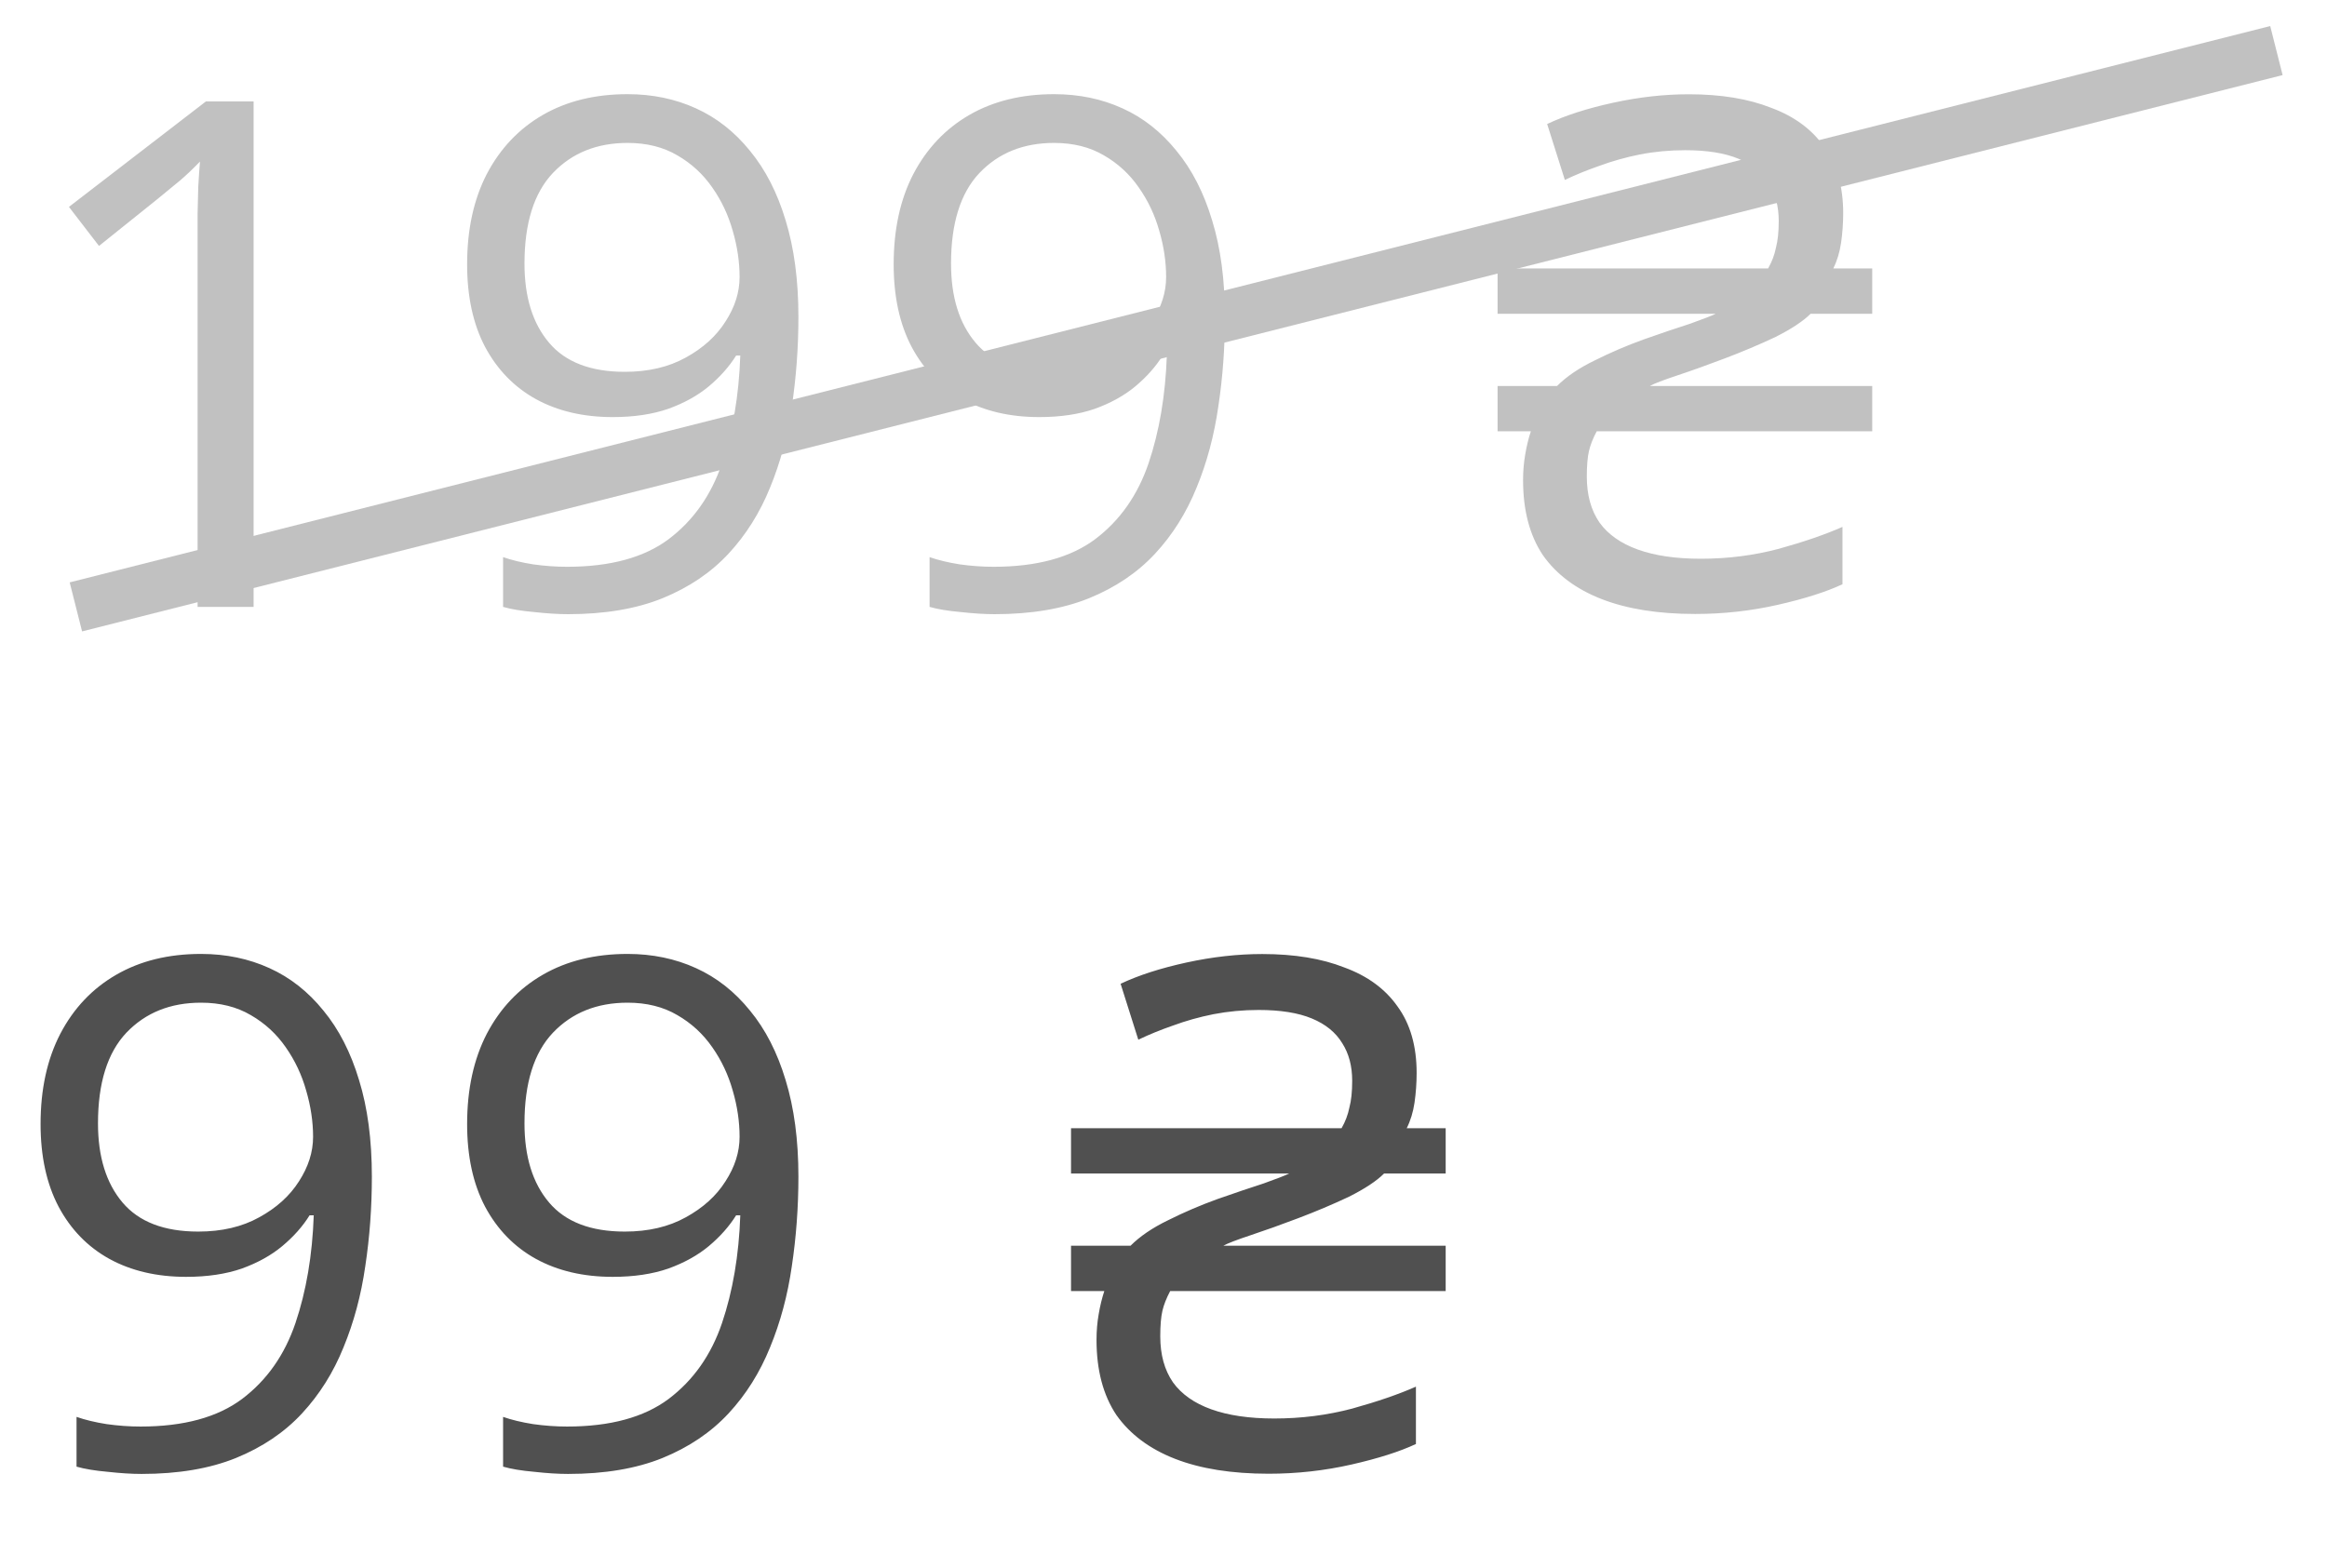 <svg width="46" height="31" viewBox="0 0 46 31" fill="none" xmlns="http://www.w3.org/2000/svg">
<path d="M7.351 23.265C7.351 23.871 7.308 24.461 7.221 25.035C7.139 25.609 6.995 26.145 6.79 26.642C6.59 27.138 6.316 27.574 5.97 27.947C5.624 28.321 5.188 28.615 4.664 28.829C4.145 29.039 3.523 29.144 2.798 29.144C2.602 29.144 2.379 29.13 2.128 29.102C1.878 29.08 1.673 29.046 1.513 29V28.016C1.682 28.075 1.88 28.123 2.108 28.159C2.336 28.191 2.559 28.207 2.778 28.207C3.63 28.207 4.3 28.025 4.787 27.66C5.275 27.291 5.626 26.792 5.84 26.163C6.054 25.53 6.175 24.819 6.202 24.03H6.12C5.984 24.249 5.804 24.452 5.58 24.639C5.362 24.821 5.095 24.969 4.781 25.083C4.466 25.192 4.099 25.247 3.68 25.247C3.101 25.247 2.595 25.129 2.162 24.892C1.734 24.655 1.399 24.311 1.158 23.859C0.921 23.408 0.802 22.864 0.802 22.226C0.802 21.537 0.932 20.943 1.192 20.441C1.456 19.936 1.825 19.546 2.299 19.273C2.773 18.999 3.331 18.862 3.974 18.862C4.466 18.862 4.917 18.956 5.327 19.143C5.738 19.329 6.093 19.61 6.394 19.983C6.699 20.352 6.934 20.811 7.098 21.357C7.267 21.904 7.351 22.54 7.351 23.265ZM3.974 19.826C3.368 19.826 2.876 20.024 2.497 20.421C2.124 20.817 1.937 21.414 1.937 22.212C1.937 22.873 2.099 23.395 2.422 23.777C2.746 24.16 3.245 24.352 3.919 24.352C4.384 24.352 4.785 24.258 5.122 24.071C5.464 23.884 5.726 23.648 5.909 23.36C6.095 23.073 6.189 22.779 6.189 22.479C6.189 22.178 6.143 21.872 6.052 21.562C5.965 21.253 5.831 20.968 5.649 20.708C5.466 20.444 5.236 20.232 4.958 20.072C4.68 19.908 4.352 19.826 3.974 19.826ZM15.783 23.265C15.783 23.871 15.739 24.461 15.653 25.035C15.571 25.609 15.427 26.145 15.222 26.642C15.021 27.138 14.748 27.574 14.402 27.947C14.055 28.321 13.62 28.615 13.096 28.829C12.577 29.039 11.954 29.144 11.23 29.144C11.034 29.144 10.811 29.13 10.56 29.102C10.309 29.08 10.104 29.046 9.945 29V28.016C10.113 28.075 10.312 28.123 10.539 28.159C10.767 28.191 10.991 28.207 11.209 28.207C12.062 28.207 12.732 28.025 13.219 27.66C13.707 27.291 14.058 26.792 14.272 26.163C14.486 25.53 14.607 24.819 14.634 24.03H14.552C14.415 24.249 14.235 24.452 14.012 24.639C13.793 24.821 13.527 24.969 13.212 25.083C12.898 25.192 12.531 25.247 12.112 25.247C11.533 25.247 11.027 25.129 10.594 24.892C10.166 24.655 9.831 24.311 9.589 23.859C9.352 23.408 9.234 22.864 9.234 22.226C9.234 21.537 9.364 20.943 9.623 20.441C9.888 19.936 10.257 19.546 10.731 19.273C11.205 18.999 11.763 18.862 12.406 18.862C12.898 18.862 13.349 18.956 13.759 19.143C14.169 19.329 14.525 19.61 14.826 19.983C15.131 20.352 15.366 20.811 15.53 21.357C15.698 21.904 15.783 22.54 15.783 23.265ZM12.406 19.826C11.8 19.826 11.307 20.024 10.929 20.421C10.555 20.817 10.368 21.414 10.368 22.212C10.368 22.873 10.53 23.395 10.854 23.777C11.178 24.16 11.677 24.352 12.351 24.352C12.816 24.352 13.217 24.258 13.554 24.071C13.896 23.884 14.158 23.648 14.34 23.36C14.527 23.073 14.62 22.779 14.62 22.479C14.62 22.178 14.575 21.872 14.484 21.562C14.397 21.253 14.263 20.968 14.081 20.708C13.898 20.444 13.668 20.232 13.39 20.072C13.112 19.908 12.784 19.826 12.406 19.826ZM25.078 29.14C24.35 29.14 23.734 29.042 23.23 28.846C22.726 28.65 22.339 28.361 22.068 27.978C21.807 27.586 21.676 27.091 21.676 26.494C21.676 26.317 21.69 26.149 21.718 25.99C21.746 25.822 21.784 25.668 21.83 25.528H21.172V24.632H22.348C22.535 24.445 22.782 24.277 23.09 24.128C23.407 23.969 23.734 23.829 24.07 23.708C24.416 23.587 24.719 23.484 24.98 23.4C25.241 23.307 25.41 23.241 25.484 23.204H21.172V22.308H26.52C26.595 22.177 26.646 22.042 26.674 21.902C26.712 21.762 26.73 21.585 26.73 21.37C26.73 21.081 26.665 20.833 26.534 20.628C26.404 20.413 26.203 20.25 25.932 20.138C25.662 20.026 25.311 19.97 24.882 19.97C24.574 19.97 24.276 19.998 23.986 20.054C23.706 20.11 23.44 20.185 23.188 20.278C22.945 20.362 22.717 20.455 22.502 20.558L22.152 19.452C22.507 19.284 22.941 19.144 23.454 19.032C23.968 18.92 24.467 18.864 24.952 18.864C25.587 18.864 26.128 18.953 26.576 19.13C27.034 19.298 27.384 19.555 27.626 19.9C27.878 20.245 28.004 20.684 28.004 21.216C28.004 21.412 27.99 21.608 27.962 21.804C27.934 21.991 27.883 22.159 27.808 22.308H28.578V23.204H27.36C27.211 23.353 26.977 23.507 26.66 23.666C26.343 23.815 26.012 23.955 25.666 24.086C25.321 24.217 25.008 24.329 24.728 24.422C24.448 24.515 24.266 24.585 24.182 24.632H28.578V25.528H23.132C23.058 25.668 23.006 25.799 22.978 25.92C22.95 26.041 22.936 26.209 22.936 26.424C22.936 26.788 23.02 27.091 23.188 27.334C23.356 27.567 23.608 27.745 23.944 27.866C24.28 27.987 24.695 28.048 25.19 28.048C25.722 28.048 26.235 27.983 26.73 27.852C27.234 27.712 27.654 27.567 27.99 27.418V28.552C27.673 28.701 27.248 28.837 26.716 28.958C26.184 29.079 25.638 29.14 25.078 29.14Z" fill="#505050"/>
<path d="M5.013 12H3.906V4.918C3.906 4.649 3.906 4.419 3.906 4.228C3.91 4.032 3.915 3.854 3.919 3.694C3.928 3.53 3.94 3.364 3.953 3.195C3.812 3.341 3.68 3.466 3.557 3.571C3.434 3.672 3.281 3.797 3.099 3.947L1.957 4.863L1.363 4.091L4.07 2.006H5.013V12ZM15.783 6.265C15.783 6.871 15.739 7.461 15.653 8.035C15.571 8.609 15.427 9.145 15.222 9.642C15.021 10.138 14.748 10.574 14.402 10.947C14.055 11.321 13.62 11.615 13.096 11.829C12.577 12.039 11.954 12.144 11.23 12.144C11.034 12.144 10.811 12.13 10.56 12.102C10.309 12.08 10.104 12.046 9.945 12V11.016C10.113 11.075 10.312 11.123 10.539 11.159C10.767 11.191 10.991 11.207 11.209 11.207C12.062 11.207 12.732 11.025 13.219 10.66C13.707 10.291 14.058 9.792 14.272 9.163C14.486 8.53 14.607 7.819 14.634 7.03H14.552C14.415 7.249 14.235 7.452 14.012 7.639C13.793 7.821 13.527 7.969 13.212 8.083C12.898 8.192 12.531 8.247 12.112 8.247C11.533 8.247 11.027 8.129 10.594 7.892C10.166 7.655 9.831 7.311 9.589 6.859C9.352 6.408 9.234 5.864 9.234 5.226C9.234 4.537 9.364 3.943 9.623 3.441C9.888 2.936 10.257 2.546 10.731 2.272C11.205 1.999 11.763 1.862 12.406 1.862C12.898 1.862 13.349 1.956 13.759 2.143C14.169 2.329 14.525 2.61 14.826 2.983C15.131 3.353 15.366 3.811 15.53 4.357C15.698 4.904 15.783 5.54 15.783 6.265ZM12.406 2.826C11.8 2.826 11.307 3.024 10.929 3.421C10.555 3.817 10.368 4.414 10.368 5.212C10.368 5.873 10.53 6.395 10.854 6.777C11.178 7.16 11.677 7.352 12.351 7.352C12.816 7.352 13.217 7.258 13.554 7.071C13.896 6.884 14.158 6.647 14.34 6.36C14.527 6.073 14.62 5.779 14.62 5.479C14.62 5.178 14.575 4.872 14.484 4.562C14.397 4.253 14.263 3.968 14.081 3.708C13.898 3.444 13.668 3.232 13.39 3.072C13.112 2.908 12.784 2.826 12.406 2.826ZM24.214 6.265C24.214 6.871 24.171 7.461 24.084 8.035C24.002 8.609 23.859 9.145 23.654 9.642C23.453 10.138 23.18 10.574 22.834 10.947C22.487 11.321 22.052 11.615 21.528 11.829C21.008 12.039 20.386 12.144 19.662 12.144C19.466 12.144 19.242 12.13 18.992 12.102C18.741 12.08 18.536 12.046 18.376 12V11.016C18.545 11.075 18.743 11.123 18.971 11.159C19.199 11.191 19.422 11.207 19.641 11.207C20.493 11.207 21.163 11.025 21.651 10.66C22.139 10.291 22.489 9.792 22.704 9.163C22.918 8.53 23.038 7.819 23.066 7.03H22.984C22.847 7.249 22.667 7.452 22.444 7.639C22.225 7.821 21.959 7.969 21.644 8.083C21.33 8.192 20.963 8.247 20.543 8.247C19.965 8.247 19.459 8.129 19.026 7.892C18.598 7.655 18.262 7.311 18.021 6.859C17.784 6.408 17.666 5.864 17.666 5.226C17.666 4.537 17.795 3.943 18.055 3.441C18.32 2.936 18.689 2.546 19.163 2.272C19.637 1.999 20.195 1.862 20.837 1.862C21.33 1.862 21.781 1.956 22.191 2.143C22.601 2.329 22.956 2.61 23.257 2.983C23.563 3.353 23.797 3.811 23.961 4.357C24.13 4.904 24.214 5.54 24.214 6.265ZM20.837 2.826C20.231 2.826 19.739 3.024 19.361 3.421C18.987 3.817 18.8 4.414 18.8 5.212C18.8 5.873 18.962 6.395 19.286 6.777C19.609 7.16 20.108 7.352 20.783 7.352C21.247 7.352 21.649 7.258 21.986 7.071C22.328 6.884 22.59 6.647 22.772 6.36C22.959 6.073 23.052 5.779 23.052 5.479C23.052 5.178 23.007 4.872 22.916 4.562C22.829 4.253 22.695 3.968 22.512 3.708C22.33 3.444 22.1 3.232 21.822 3.072C21.544 2.908 21.216 2.826 20.837 2.826ZM33.51 12.14C32.782 12.14 32.166 12.042 31.662 11.846C31.158 11.65 30.77 11.361 30.5 10.978C30.238 10.586 30.108 10.091 30.108 9.494C30.108 9.317 30.122 9.149 30.15 8.99C30.178 8.822 30.215 8.668 30.262 8.528H29.604V7.632H30.78C30.966 7.445 31.214 7.277 31.522 7.128C31.839 6.969 32.166 6.829 32.502 6.708C32.847 6.587 33.151 6.484 33.412 6.4C33.673 6.307 33.841 6.241 33.916 6.204H29.604V5.308H34.952C35.026 5.177 35.078 5.042 35.106 4.902C35.143 4.762 35.162 4.585 35.162 4.37C35.162 4.081 35.096 3.833 34.966 3.628C34.835 3.413 34.635 3.25 34.364 3.138C34.093 3.026 33.743 2.97 33.314 2.97C33.006 2.97 32.707 2.998 32.418 3.054C32.138 3.11 31.872 3.185 31.62 3.278C31.377 3.362 31.148 3.455 30.934 3.558L30.584 2.452C30.939 2.284 31.372 2.144 31.886 2.032C32.399 1.92 32.898 1.864 33.384 1.864C34.019 1.864 34.56 1.953 35.008 2.13C35.465 2.298 35.815 2.555 36.058 2.9C36.31 3.245 36.436 3.684 36.436 4.216C36.436 4.412 36.422 4.608 36.394 4.804C36.366 4.991 36.315 5.159 36.24 5.308H37.01V6.204H35.792C35.642 6.353 35.409 6.507 35.092 6.666C34.775 6.815 34.443 6.955 34.098 7.086C33.752 7.217 33.44 7.329 33.16 7.422C32.88 7.515 32.698 7.585 32.614 7.632H37.01V8.528H31.564C31.489 8.668 31.438 8.799 31.41 8.92C31.382 9.041 31.368 9.209 31.368 9.424C31.368 9.788 31.452 10.091 31.62 10.334C31.788 10.567 32.04 10.745 32.376 10.866C32.712 10.987 33.127 11.048 33.622 11.048C34.154 11.048 34.667 10.983 35.162 10.852C35.666 10.712 36.086 10.567 36.422 10.418V11.552C36.105 11.701 35.68 11.837 35.148 11.958C34.616 12.079 34.07 12.14 33.51 12.14Z" fill="#C1C1C1"/>
<path d="M1.5 12L45 1" stroke="#C1C1C1"/>
</svg>
